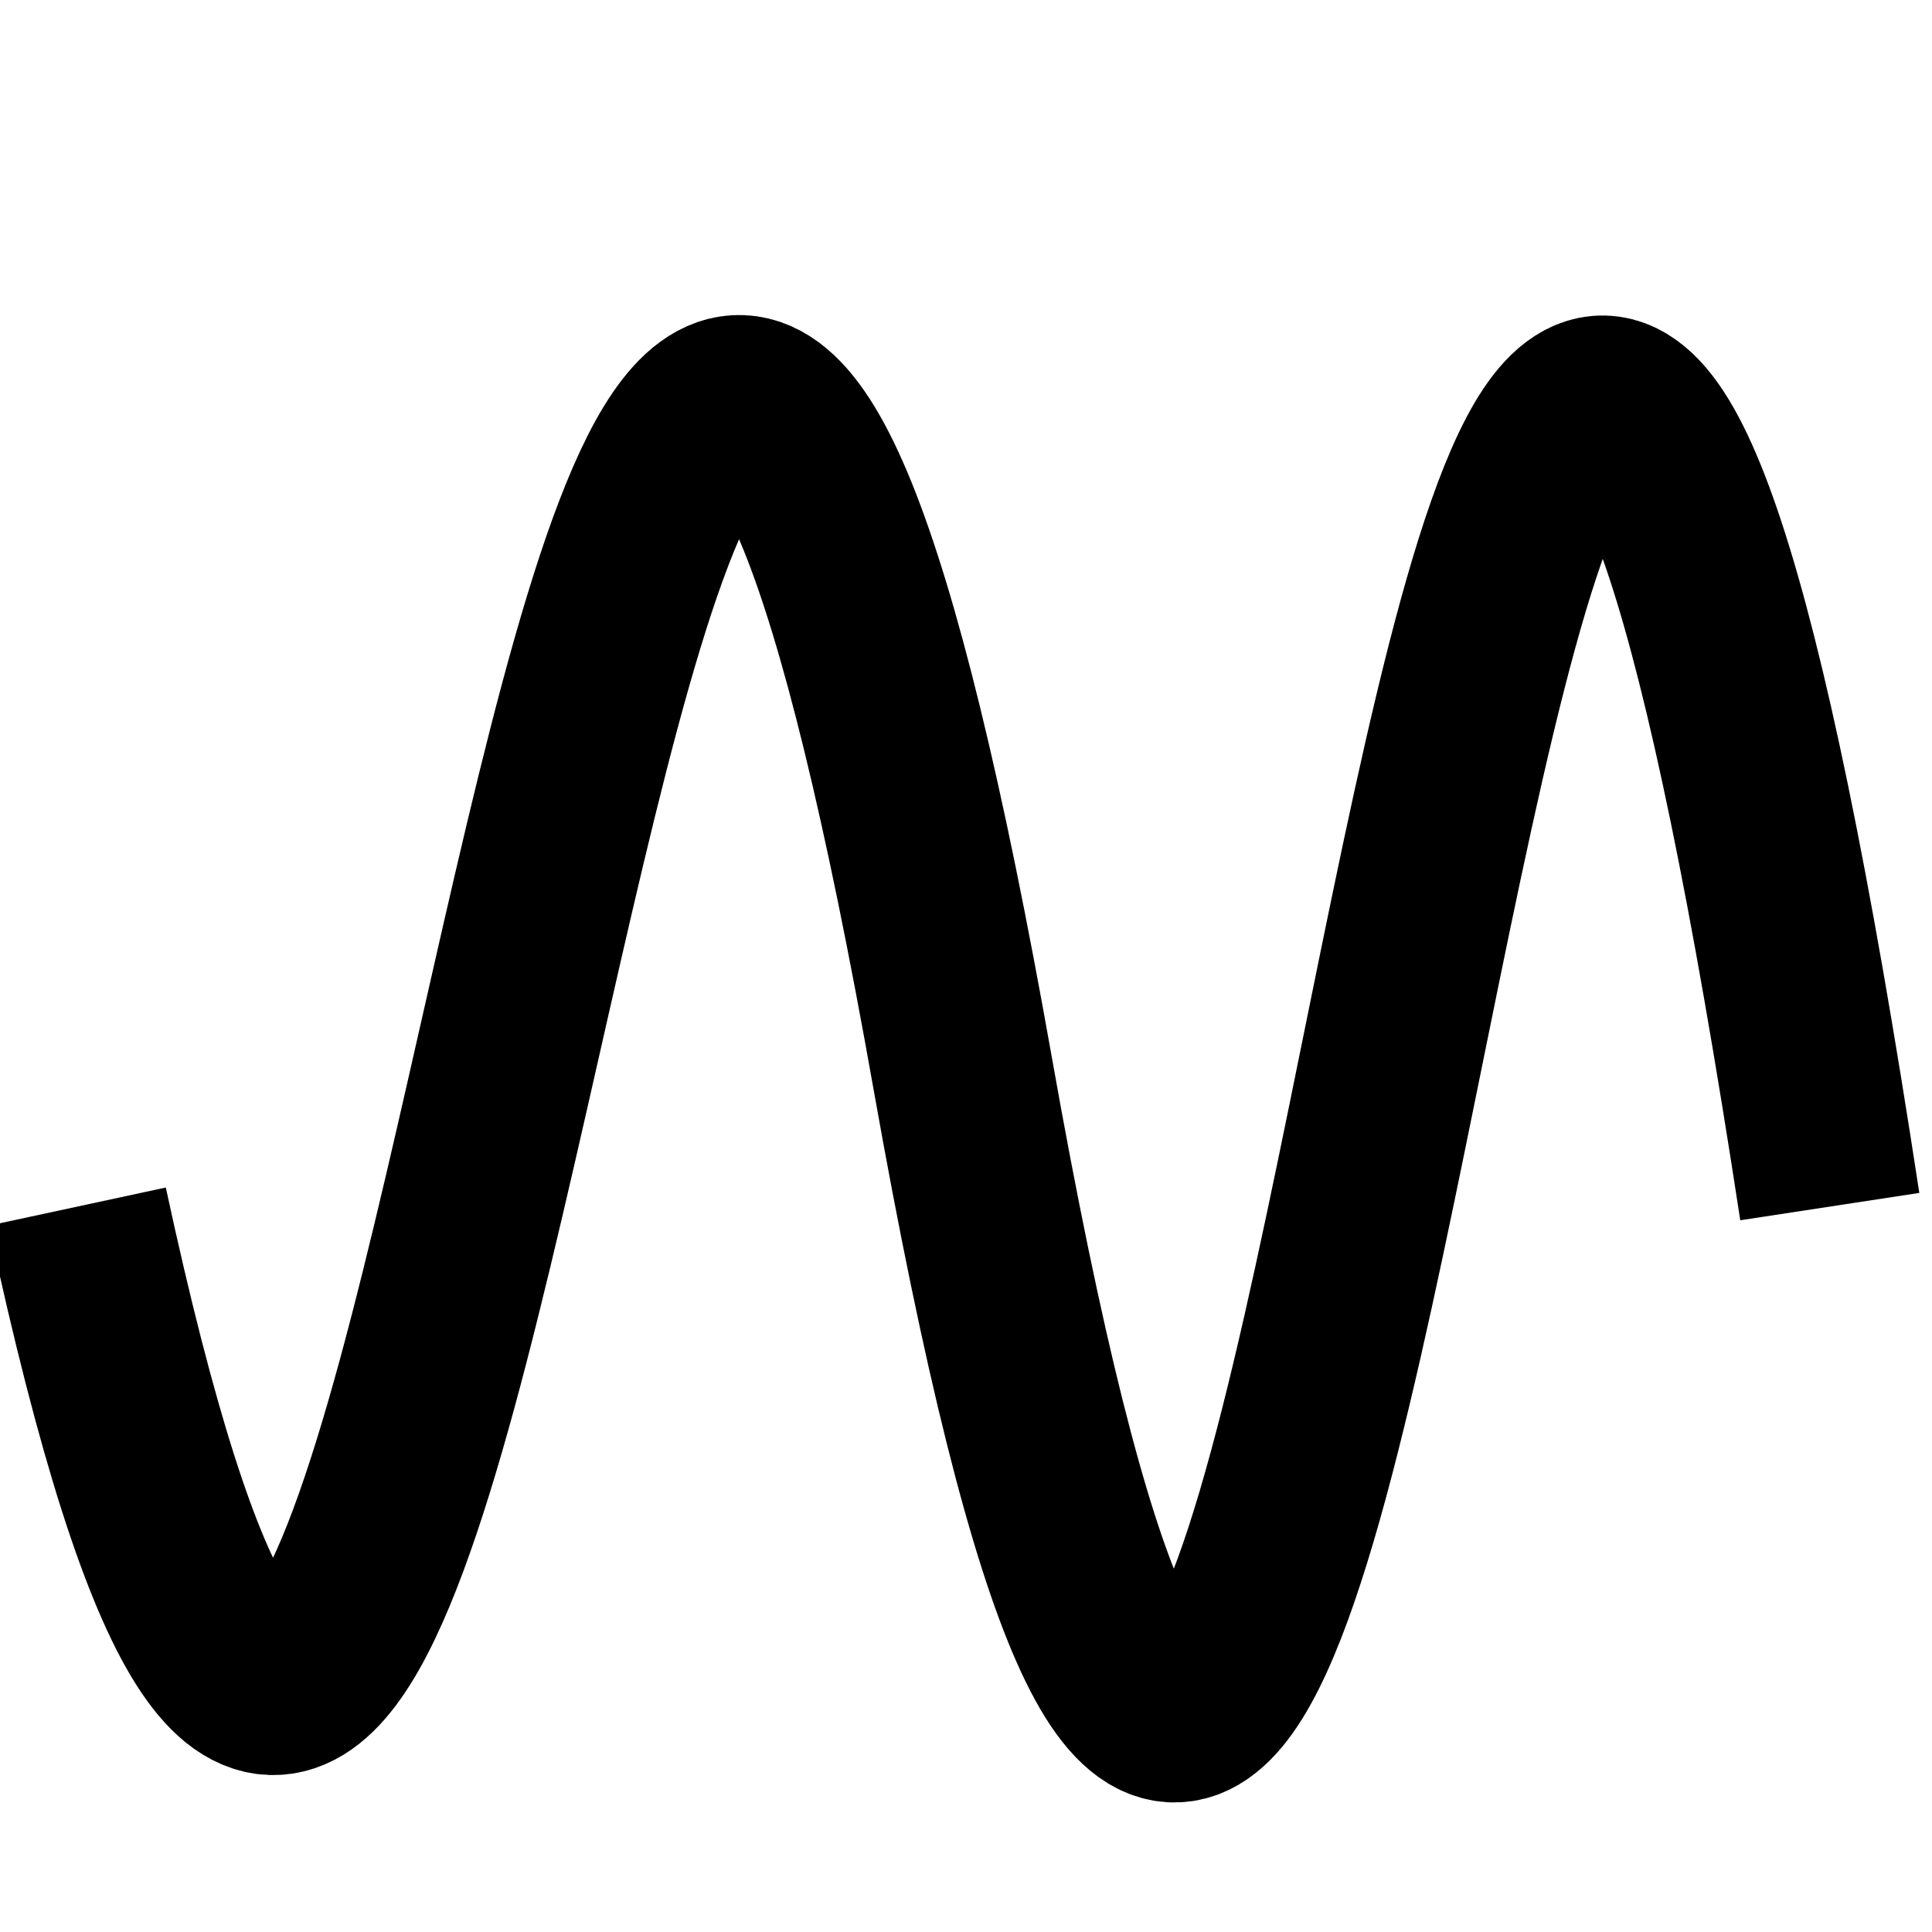 <?xml version="1.0" encoding="UTF-8" standalone="no"?>
<svg
   width="32px"
   height="32px"
   viewBox="0 0 32 32"
   version="1.1"
   id="svg14"
   sodipodi:docname="intensity-intense.svg"
   inkscape:version="1.1 (c68e22c387, 2021-05-23)"
   xmlns:inkscape="http://www.inkscape.org/namespaces/inkscape"
   xmlns:sodipodi="http://sodipodi.sourceforge.net/DTD/sodipodi-0.dtd"
   xmlns="http://www.w3.org/2000/svg"
   xmlns:svg="http://www.w3.org/2000/svg"
   xmlns:rdf="http://www.w3.org/1999/02/22-rdf-syntax-ns#"
   xmlns:cc="http://creativecommons.org/ns#"
   xmlns:dc="http://purl.org/dc/elements/1.1/">
  <sodipodi:namedview
     pagecolor="#ffffff"
     bordercolor="#666666"
     borderopacity="1"
     objecttolerance="10"
     gridtolerance="10"
     guidetolerance="10"
     inkscape:pageopacity="0"
     inkscape:pageshadow="2"
     inkscape:window-width="3014"
     inkscape:window-height="1416"
     id="namedview16"
     showgrid="false"
     inkscape:zoom="17.545087"
     inkscape:cx="-22.085955"
     inkscape:cy="16.044378"
     inkscape:window-x="26"
     inkscape:window-y="23"
     inkscape:window-maximized="0"
     inkscape:current-layer="svg14"
     inkscape:document-rotation="0"
     inkscape:pagecheckerboard="0"
     inkscape:snap-text-baseline="false" />
  <!-- Generator: Sketch 51.3 (57544) - http://www.bohemiancoding.com/sketch -->
  <title
     id="title2">archetypesBollard</title>
  <desc
     id="desc4">Created with Sketch.</desc>
  <defs
     id="defs6" />
  <g
     stroke="none"
     stroke-width="1"
     fill="none"
     fill-rule="evenodd"
     id="g12"
     transform="matrix(1,0,0,0.89,0,3.15)">
    <g
       fill="#101010"
       id="g10" />
  </g>
  <path
     style="opacity:1;fill:none;stroke:#000000;stroke-width:3;stroke-linecap:butt;stroke-linejoin:miter;stroke-miterlimit:4;stroke-dasharray:none;stroke-opacity:1"
     d="m 1.28,19.985 c 6.539,30.355 8.14,-39.004 14.667,-2.198 6.675,37.641 7.802,-40.732 14.36,2.198"
     id="path215"
     sodipodi:nodetypes="csc" />
</svg>

